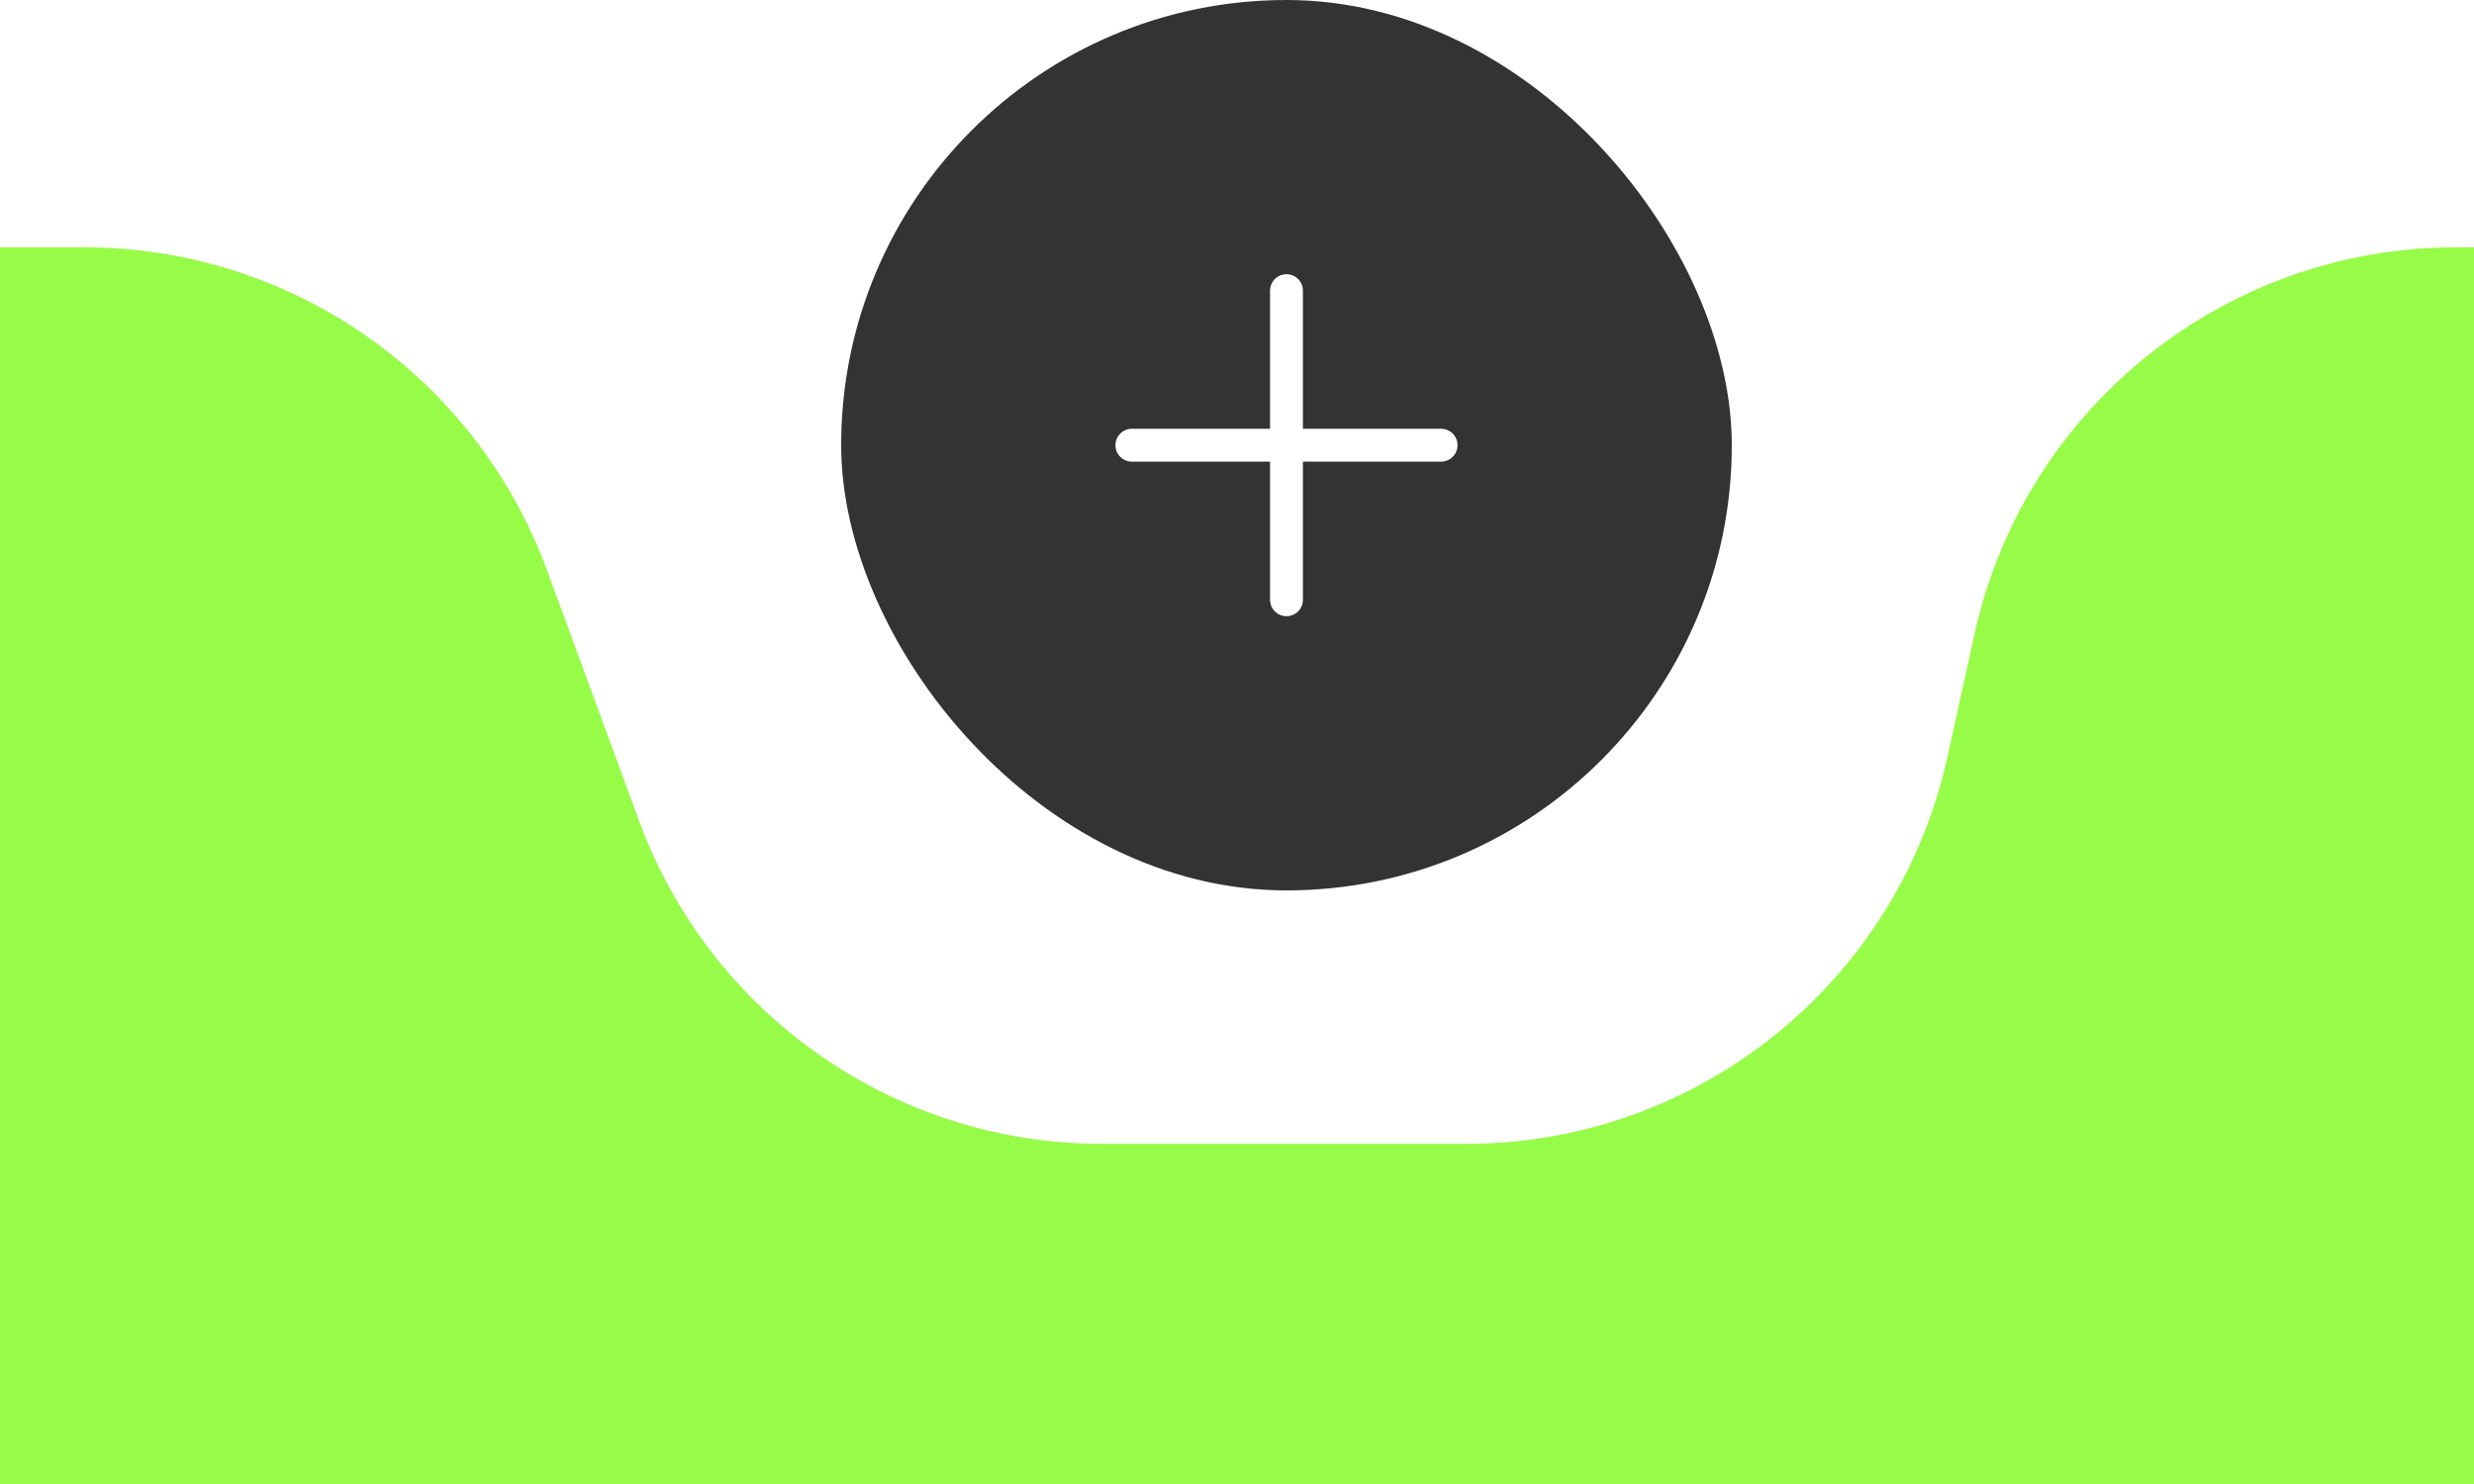 <svg width="150" height="90" viewBox="0 0 150 90" fill="none" xmlns="http://www.w3.org/2000/svg">
<rect x="0" y="0" width="150" height="90" fill="#808080" stroke="none"/>
<g clip-path="url(#clip0_1796_25888)">
<rect width="150" height="90" fill="white"/>
<g clip-path="url(#clip1_1796_25888)">
<path d="M-20 24.961C-20 19.46 -15.54 15 -10.039 15H5.112C17.64 15 28.838 22.814 33.16 34.573L38.756 49.797C43.078 61.556 54.276 69.371 66.804 69.371H88.887C102.911 69.371 115.049 59.618 118.069 45.923L119.718 38.447C122.738 24.752 134.875 15 148.899 15H610.039C615.54 15 620 19.46 620 24.961V215.039C620 220.54 615.54 225 610.039 225H-10.039C-15.54 225 -20 220.54 -20 215.039V24.961Z" fill="#97FC47"/>
<rect x="51" width="54" height="54" rx="27" fill="#333333"/>
<path d="M78 17.625L78 36.375M68.625 27H87.375" stroke="white" stroke-width="1.992" stroke-linecap="round"/>
</g>
</g>
<defs>
<clipPath id="clip0_1796_25888">
<rect width="150" height="90" fill="white"/>
</clipPath>
<clipPath id="clip1_1796_25888">
<rect width="640" height="225" fill="white" transform="translate(-20)"/>
</clipPath>
</defs>
</svg>
